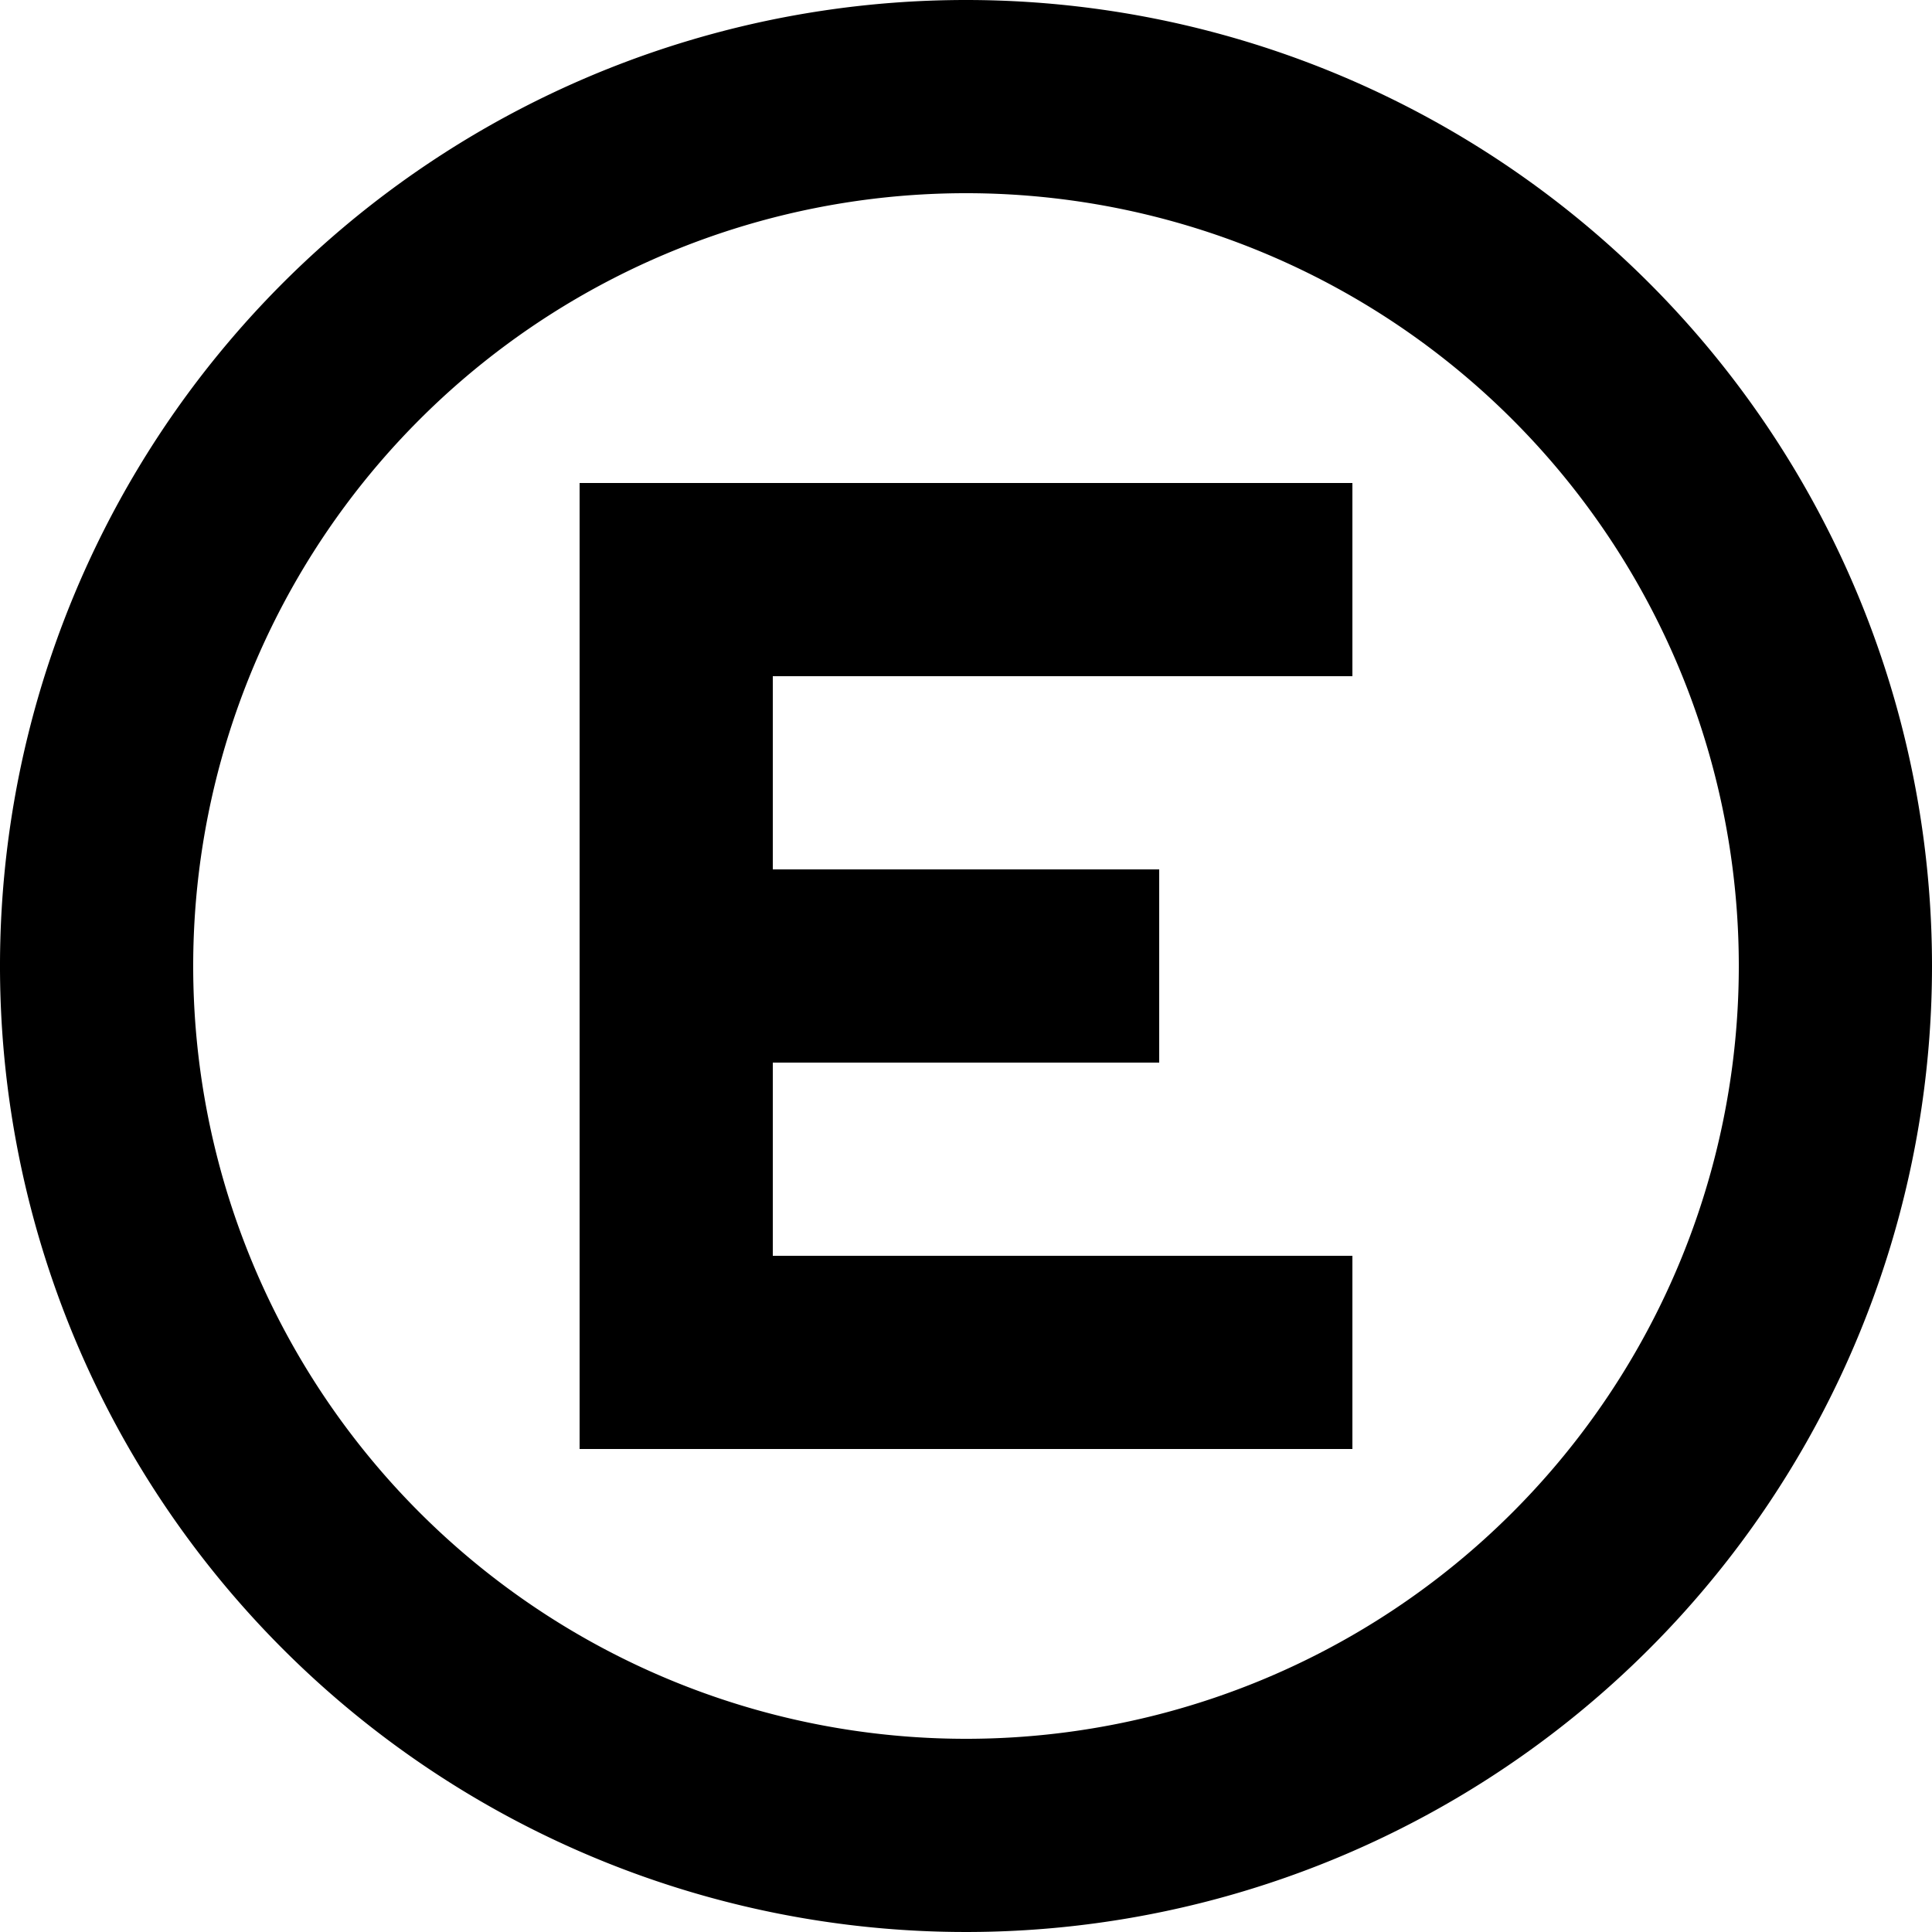 <svg xmlns="http://www.w3.org/2000/svg" width="20" height="20" viewBox="0 0 20 20"><title>e</title><path d="M10,0A10,10,0,1,0,20,10,10,10,0,0,0,10,0Zm0,18a8,8,0,1,1,8-8A8,8,0,0,1,10,18Z"/><path d="M14 7L14 5 8 5 6 5 6 15 8 15 14 15 14 13 8 13 8 11 12 11 12 9 8 9 8 7 14 7z"/></svg>